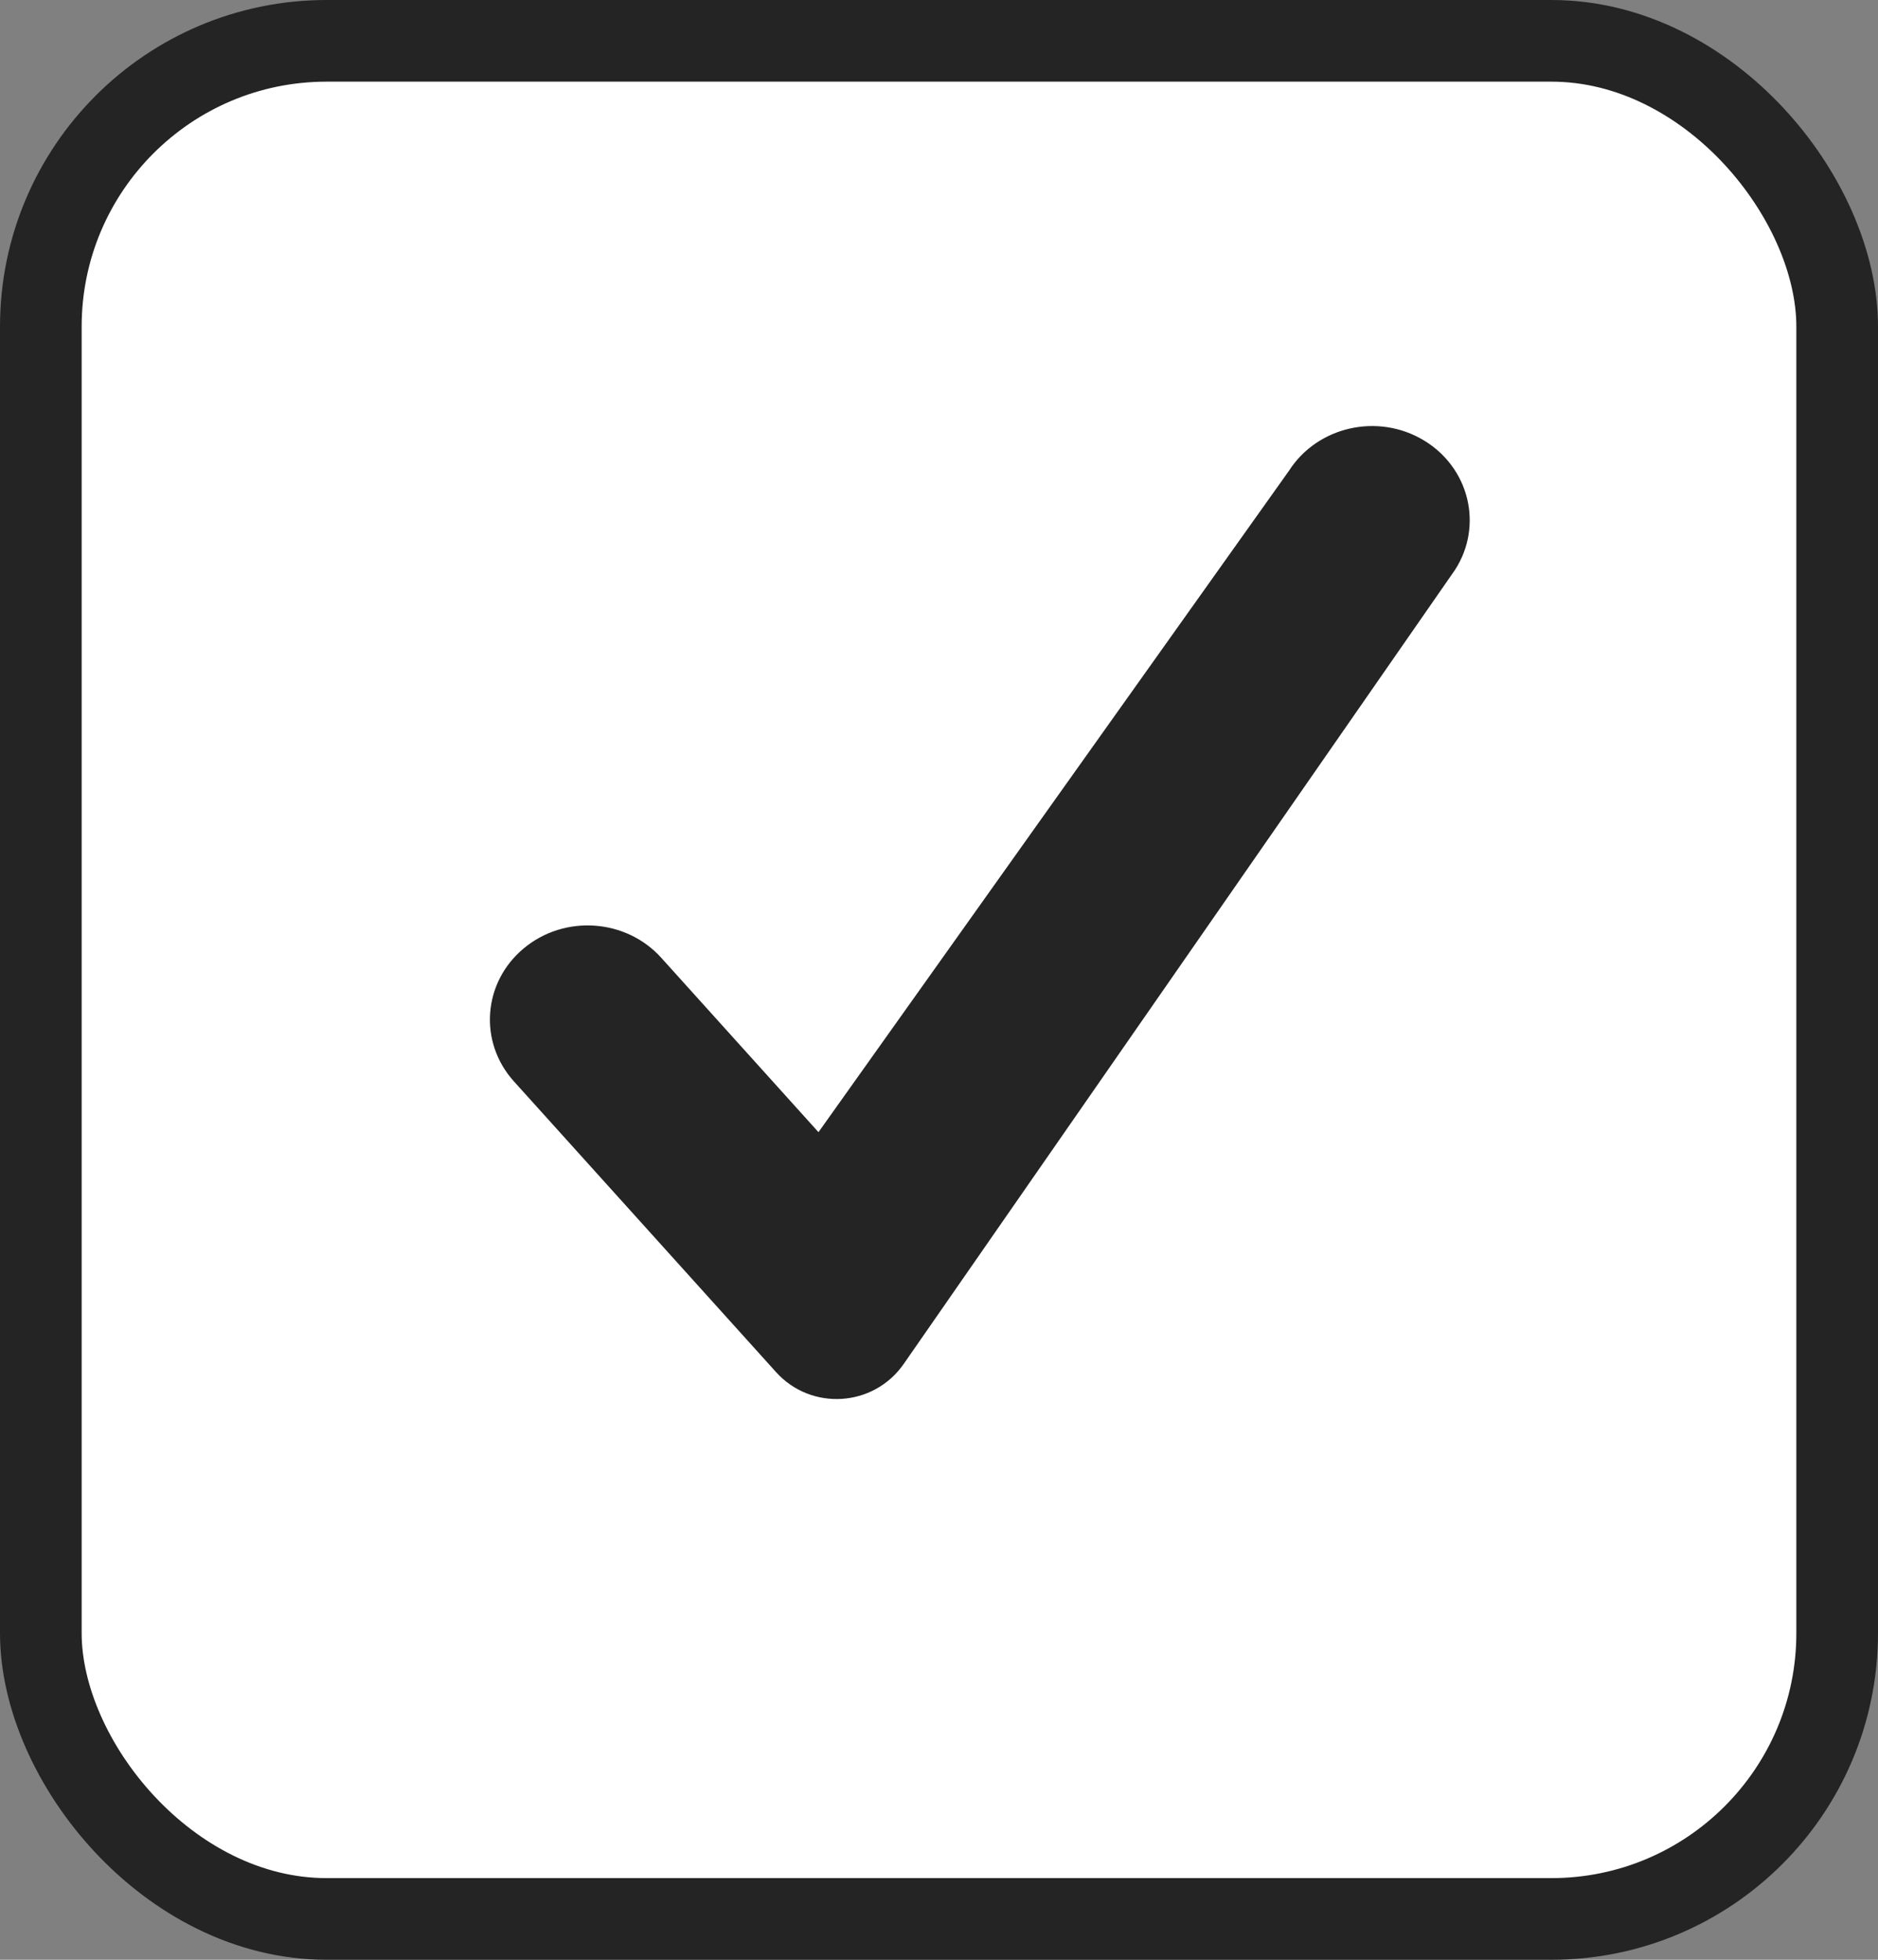 <svg width="23" height="24" viewBox="0 0 23 24" fill="none" xmlns="http://www.w3.org/2000/svg">
<rect x="0" y="0" width="23" height="24" fill="#808080" stroke="none"/>
<rect x="0.5" y="0.5" width="22" height="23" rx="3.5" fill="white" stroke="#242424"/>
<path d="M8.099 11.73C7.666 11.249 6.91 11.198 6.412 11.616C5.913 12.033 5.86 12.761 6.293 13.242L9.504 16.803C9.935 17.281 10.7 17.233 11.068 16.703L17.821 6.977C18.168 6.436 17.995 5.725 17.433 5.39C16.872 5.055 16.134 5.223 15.787 5.764L10.024 13.865L8.099 11.73Z" fill="#242424"/>
</svg>
